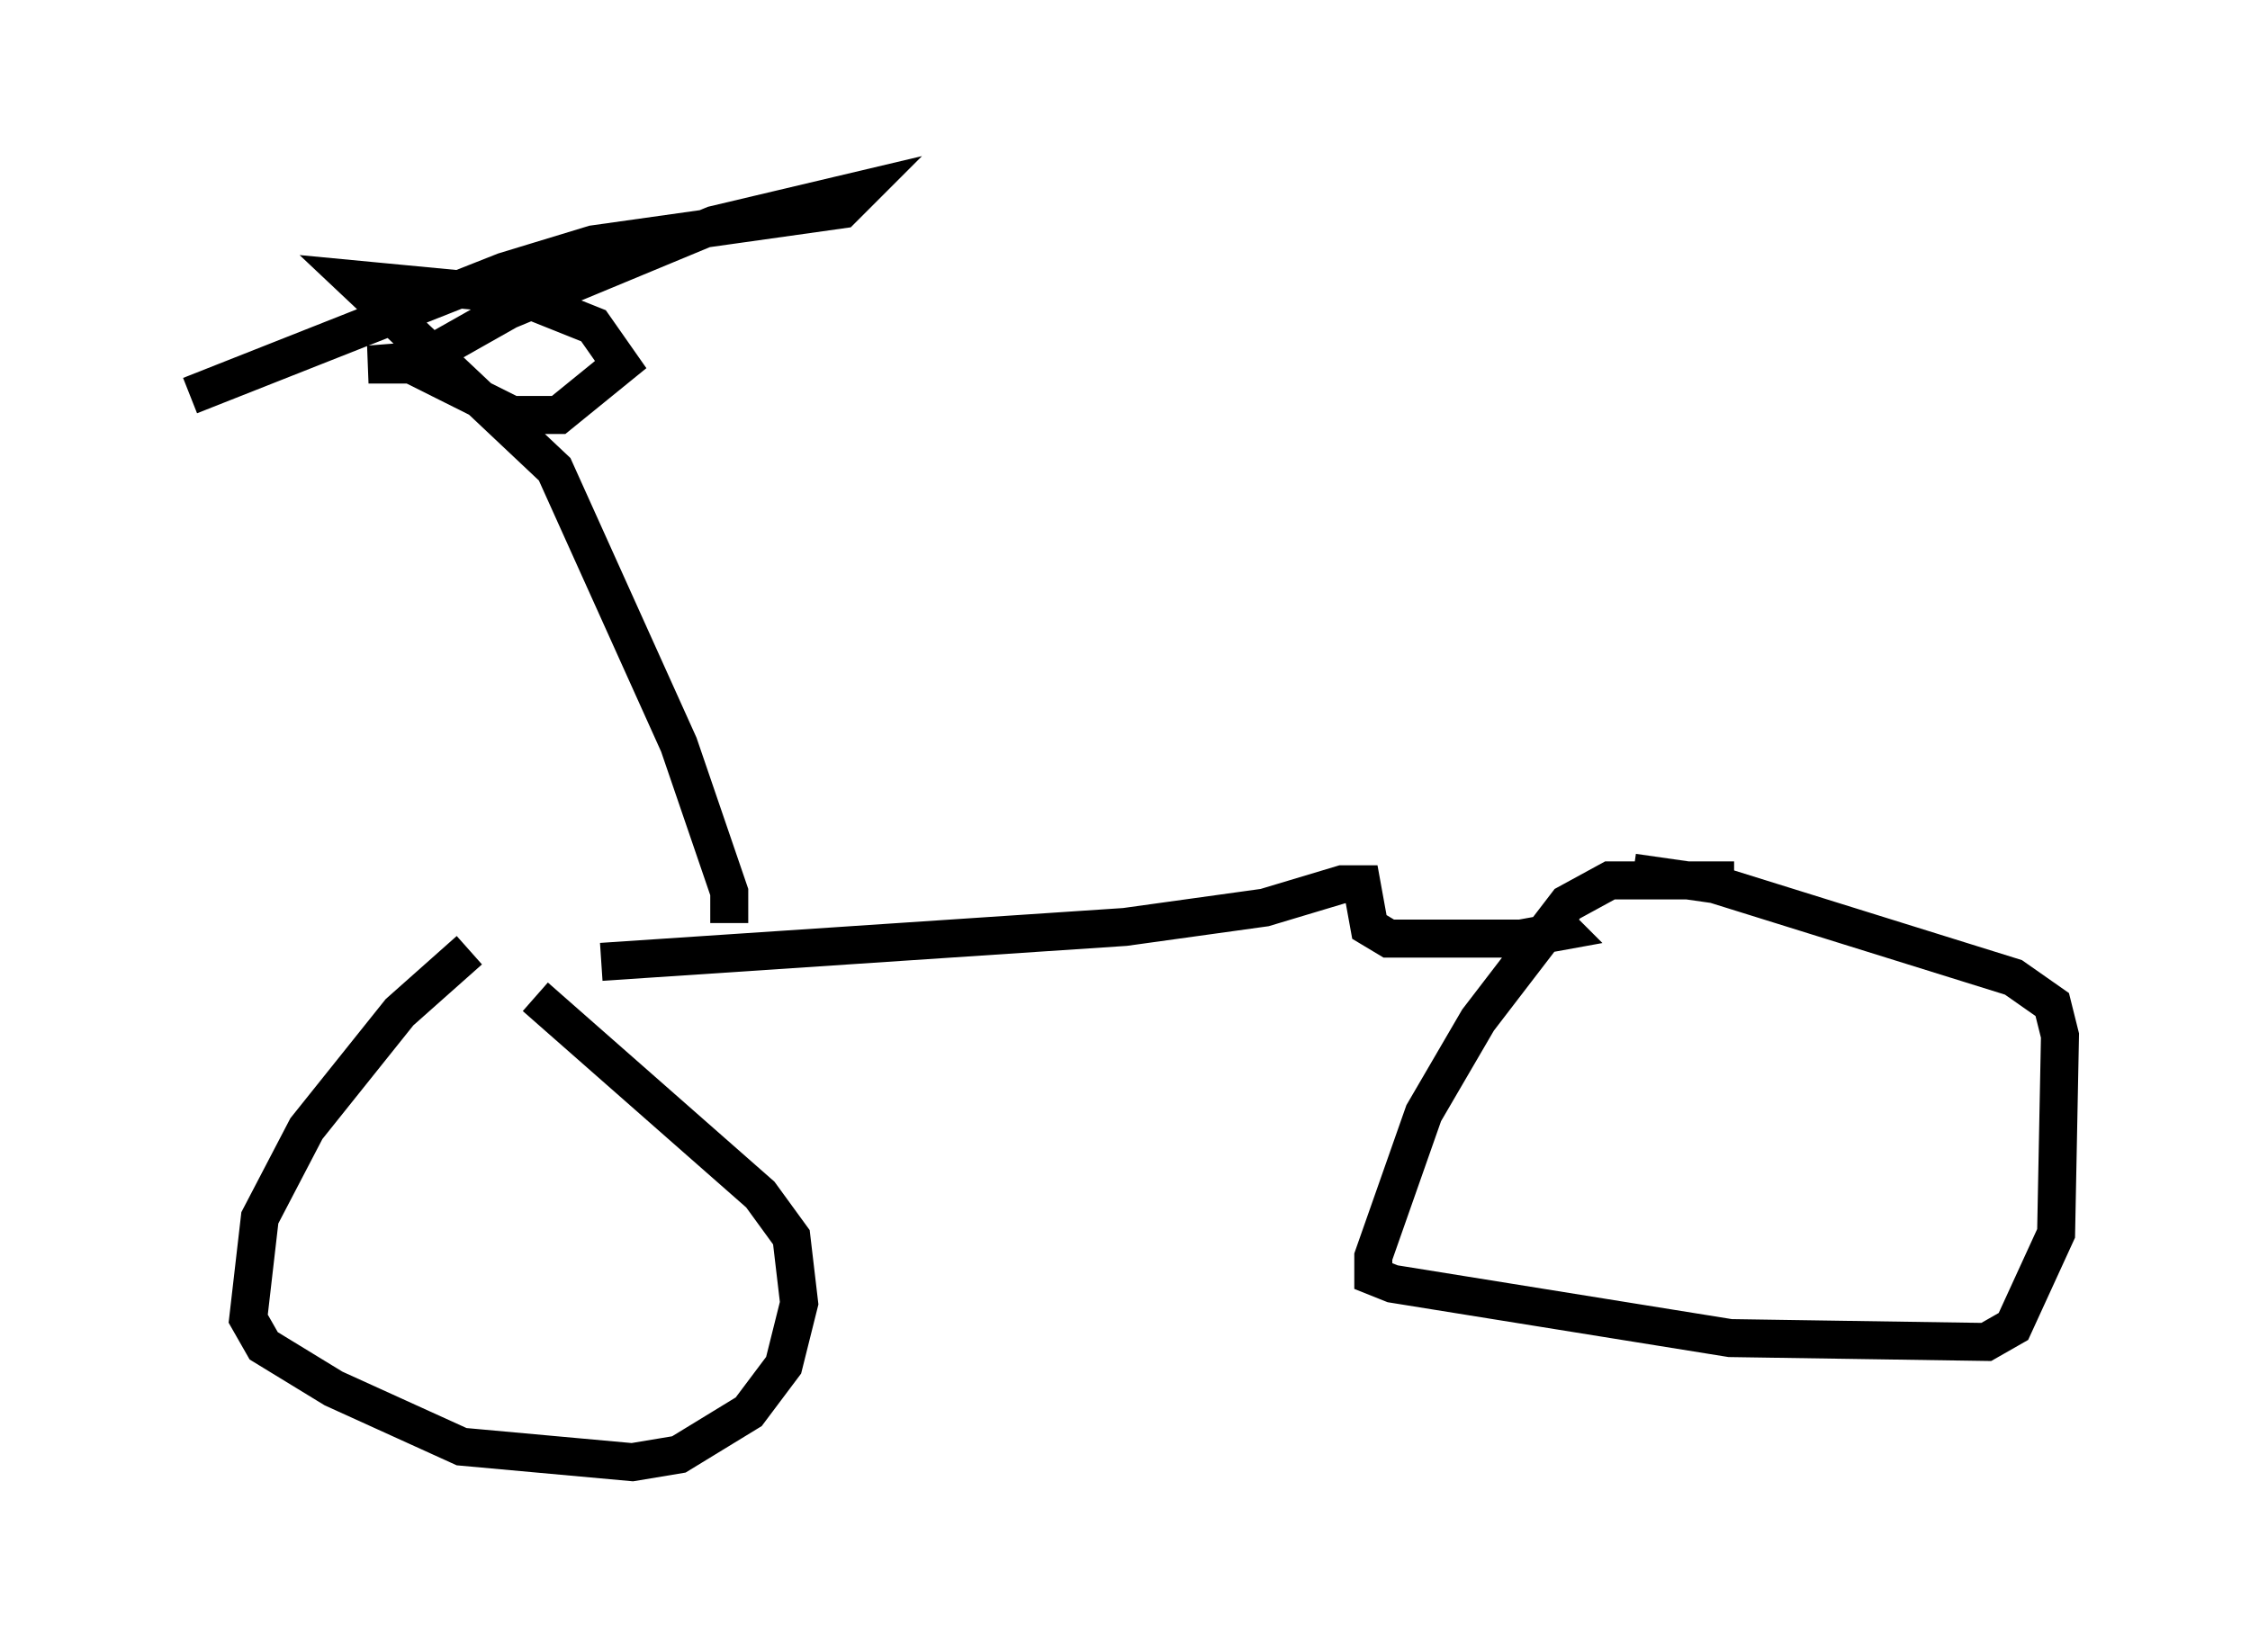 <?xml version="1.0" encoding="utf-8" ?>
<svg baseProfile="full" height="43.484" version="1.1" width="59.205" xmlns="http://www.w3.org/2000/svg" xmlns:ev="http://www.w3.org/2001/xml-events" xmlns:xlink="http://www.w3.org/1999/xlink"><defs /><rect fill="white" height="43.484" width="59.205" x="0" y="0" /><path d="M15.515, 25.009 m-3.165, 0.0 l-1.838, 1.633 -2.45, 3.063 l-1.225, 2.348 -0.306, 2.654 l0.408, 0.715 1.838, 1.123 l3.369, 1.531 4.492, 0.408 l1.225, -0.204 1.838, -1.123 l0.919, -1.225 0.408, -1.633 l-0.204, -1.735 -0.817, -1.123 l-5.921, -5.206 m31.544, -3.063 l-3.267, 0.0 -1.123, 0.613 l-2.348, 3.063 -1.429, 2.45 l-1.327, 3.777 0.0, 0.51 l0.51, 0.204 8.881, 1.429 l6.738, 0.102 0.715, -0.408 l1.123, -2.45 0.102, -5.206 l-0.204, -0.817 -1.021, -0.715 l-7.861, -2.45 -2.144, -0.306 m-27.154, 2.348 l13.781, -0.919 3.675, -0.51 l2.042, -0.613 0.51, 0.0 l0.204, 1.123 0.51, 0.306 l3.471, 0.0 1.123, -0.204 l-0.204, -0.204 m-21.744, 0.0 l0.0, -0.817 -1.327, -3.879 l-3.267, -7.248 -5.308, -5.002 l4.288, 0.408 2.042, 0.817 l0.715, 1.021 -1.633, 1.327 l-1.225, 0.0 -2.654, -1.327 l-1.123, 0.0 1.327, -0.102 l2.348, -1.327 5.41, -2.246 l3.879, -0.919 -0.51, 0.51 l-6.533, 0.919 -2.348, 0.715 l-8.269, 3.267 " fill="none" stroke="black" stroke-width="1" /></svg>